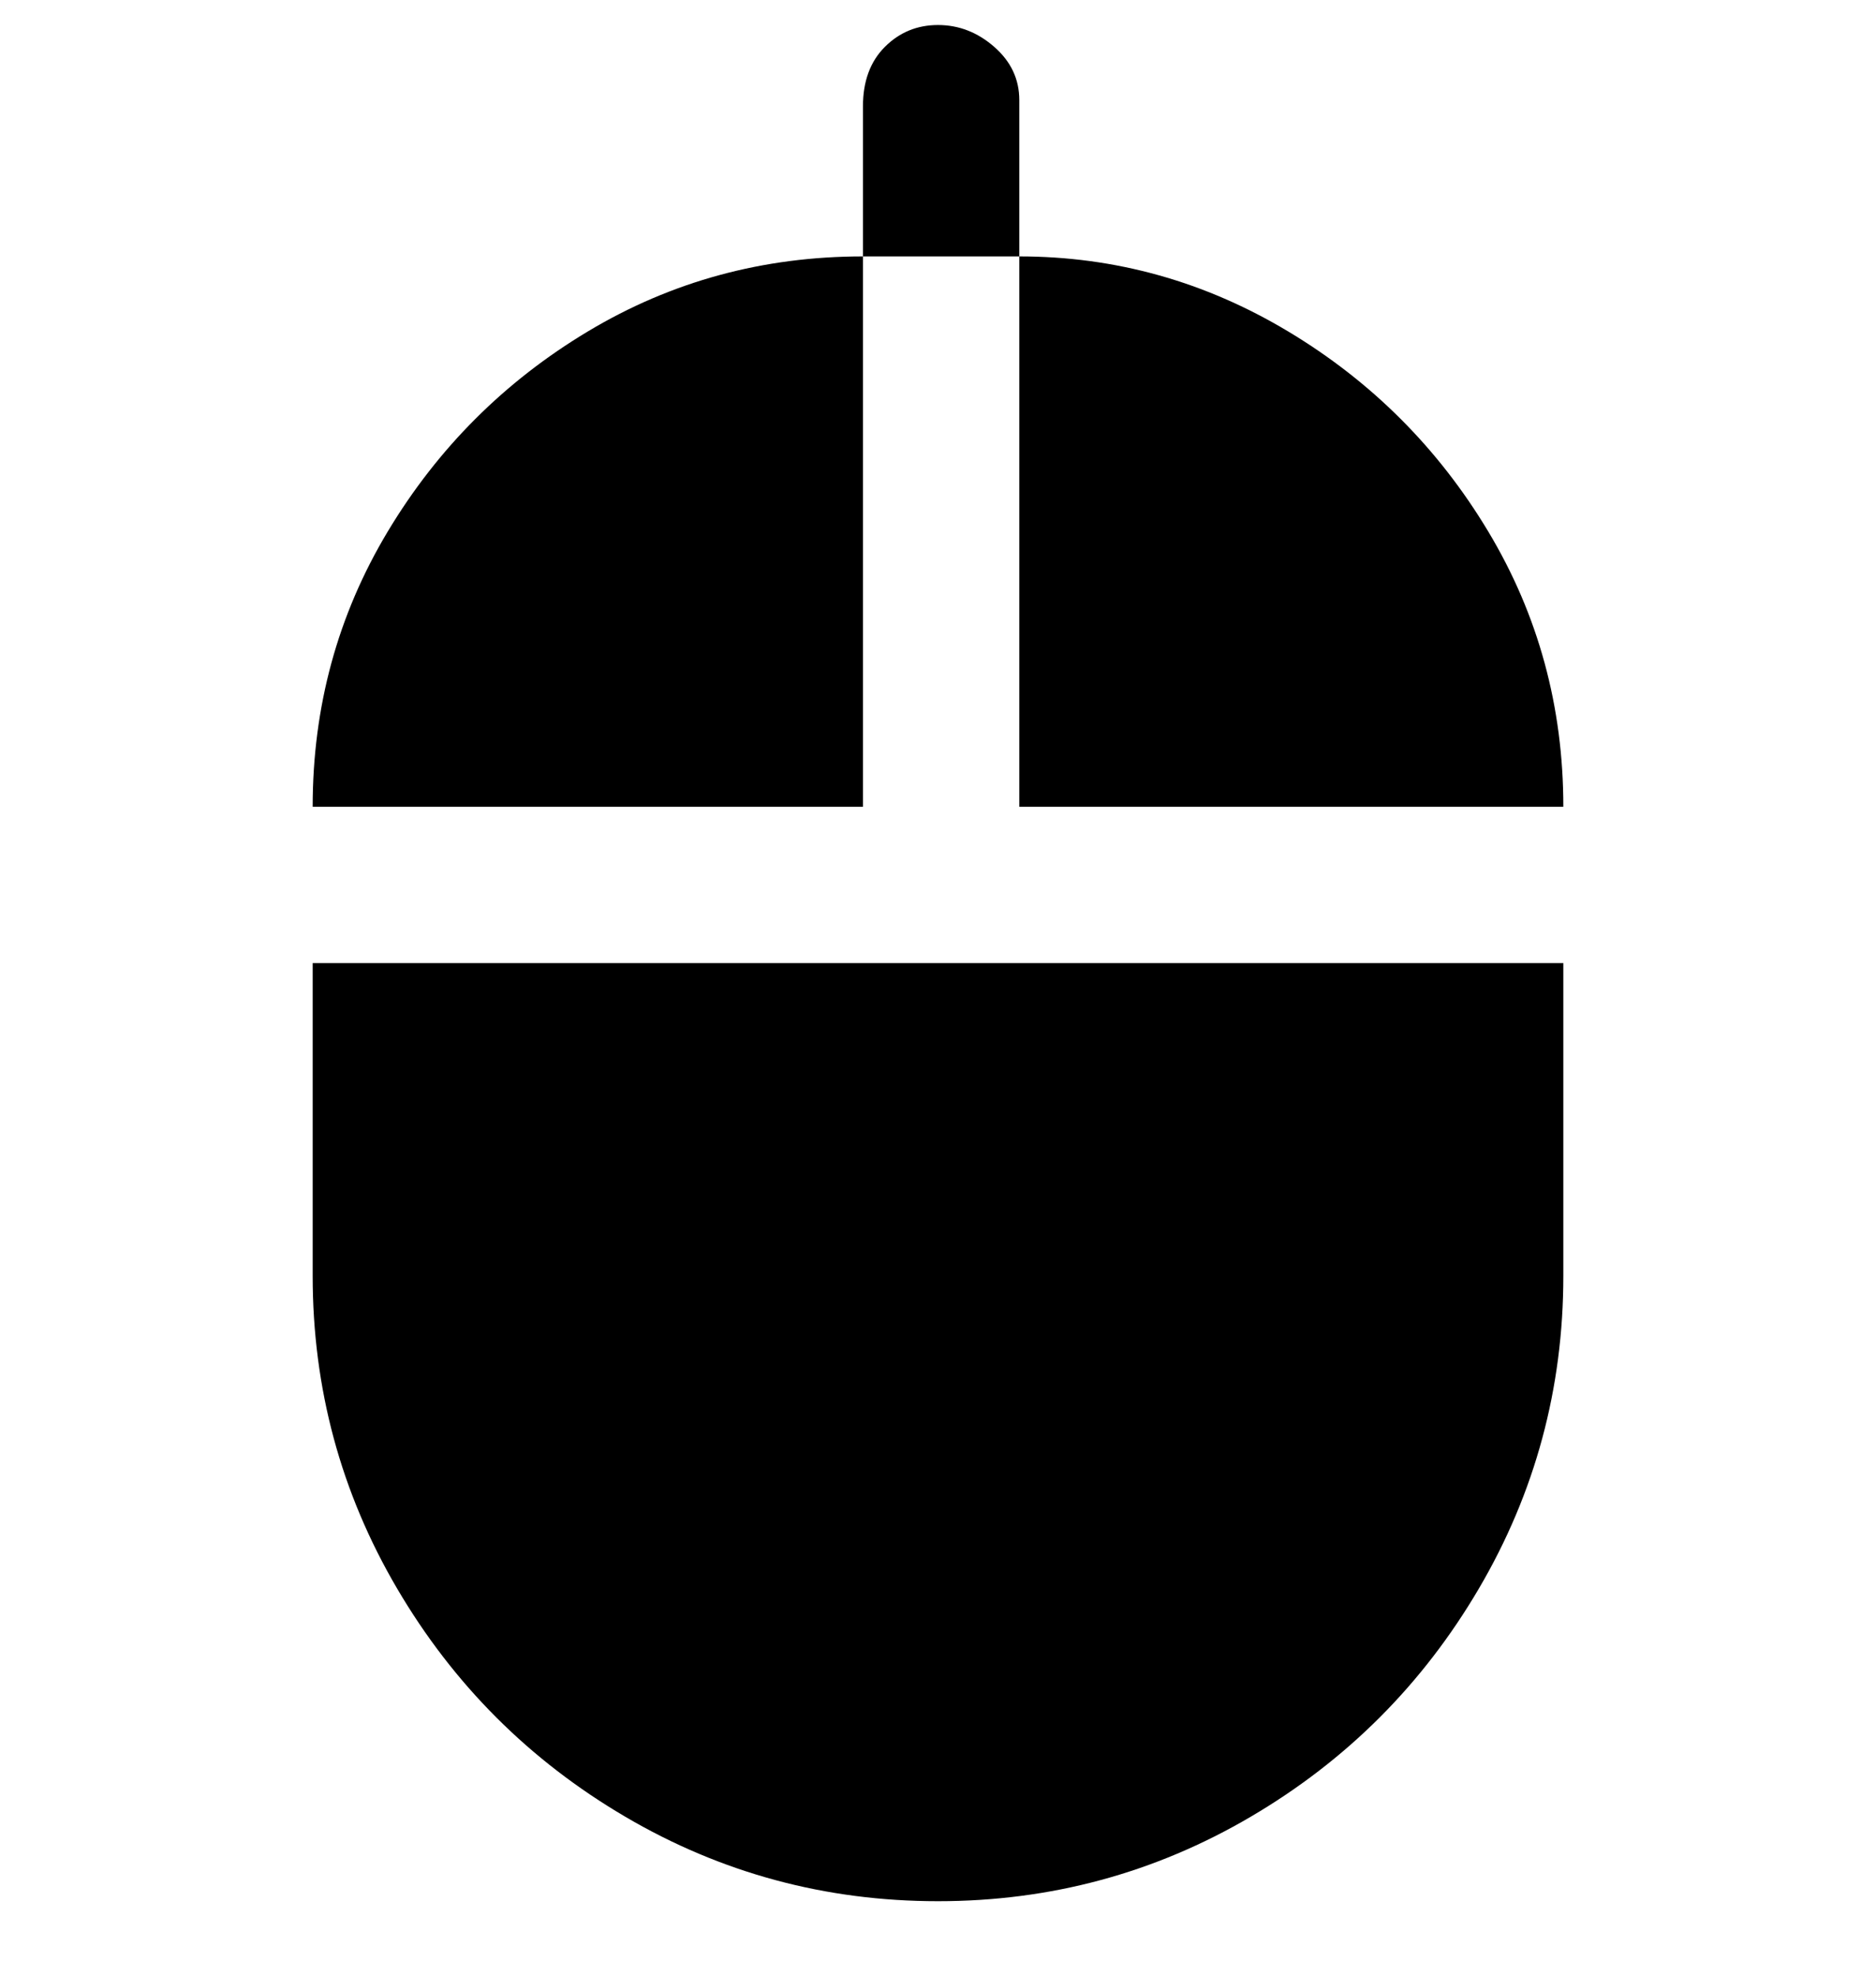 <svg viewBox="0 0 300 316" xmlns="http://www.w3.org/2000/svg"><path d="M138 129H50q0-24 12-44t32-32q20-12 44-12v88zm-88 75q0 27 13.5 50t36.5 36.5q23 13.5 50 13.5t50-13.5q23-13.5 36.5-36.5t13.5-50v-50H50v50zm200-75q0-24-12-44t-32-32q-20-12-43-12v88h87zM163 16q0-5-4-8.5T150 4q-5 0-8.5 3.5T138 17v24h25V16z"/></svg>